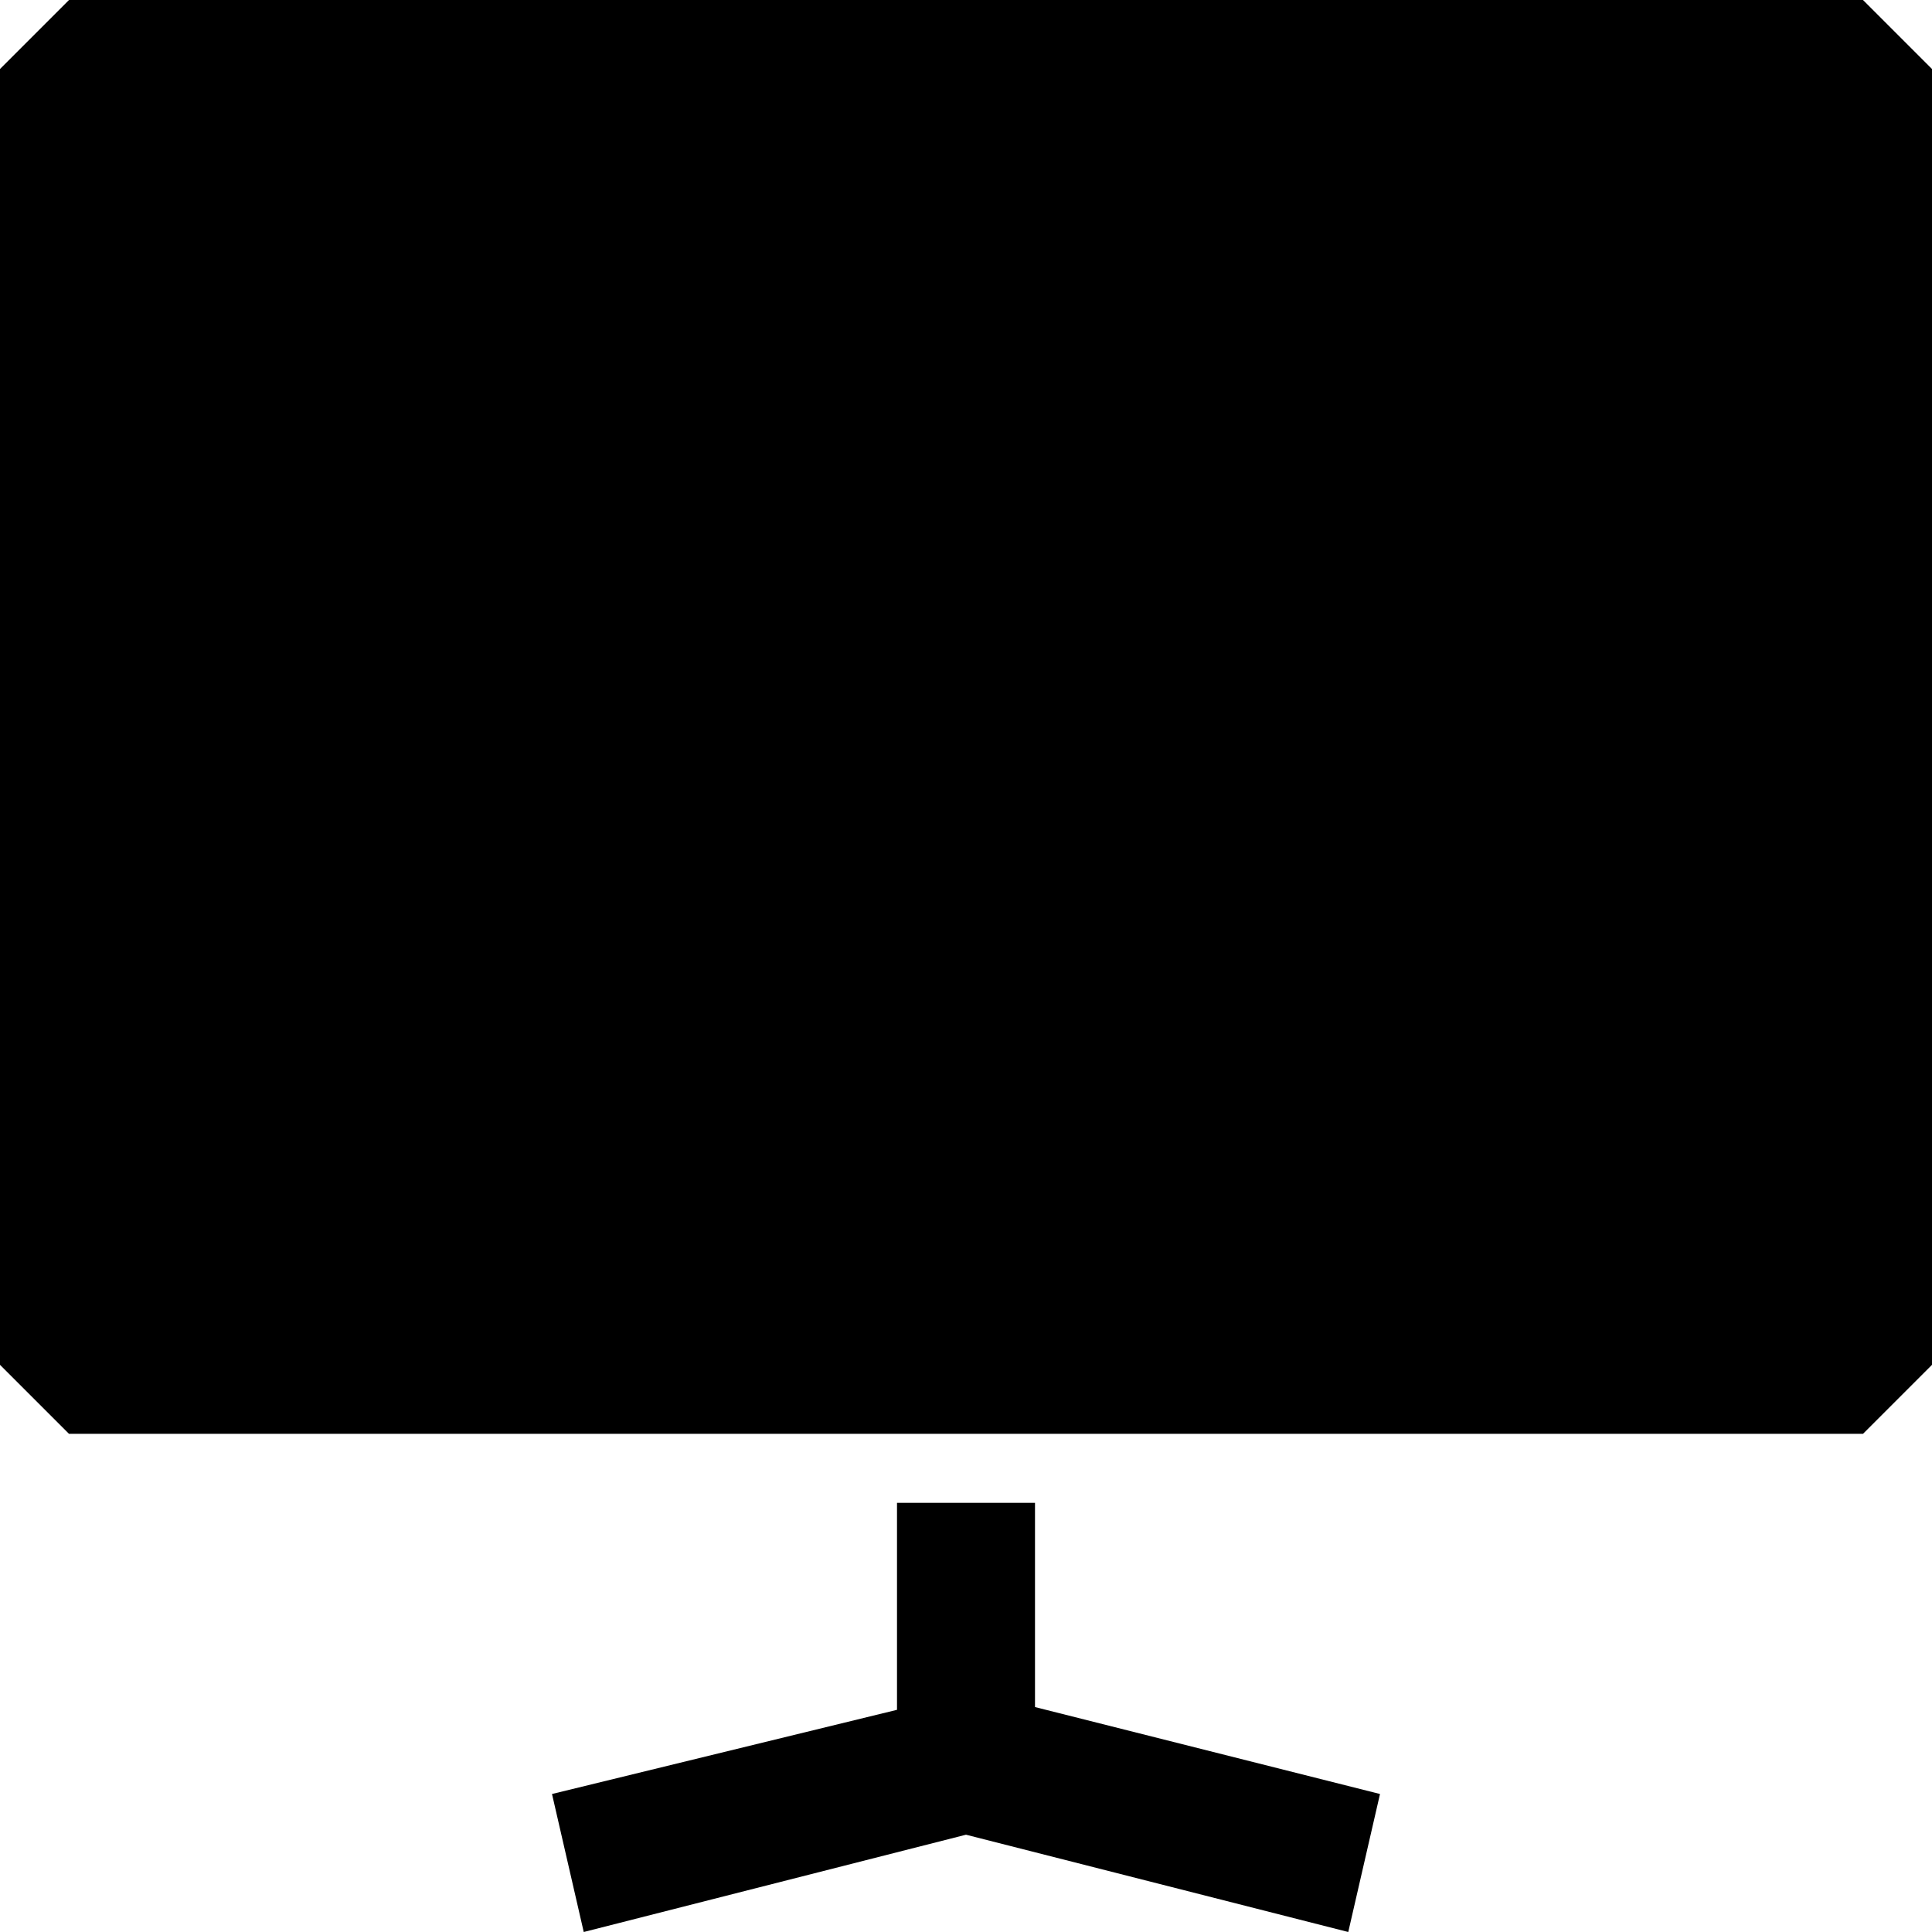 <?xml version="1.0" encoding="UTF-8" standalone="no"?>
<svg
   xmlns:dc="http://purl.org/dc/elements/1.1/"
   xmlns:cc="http://creativecommons.org/ns#"
   xmlns:rdf="http://www.w3.org/1999/02/22-rdf-syntax-ns#"
   xmlns:svg="http://www.w3.org/2000/svg"
   xmlns="http://www.w3.org/2000/svg"
   xmlns:sodipodi="http://sodipodi.sourceforge.net/DTD/sodipodi-0.dtd"
   xmlns:inkscape="http://www.inkscape.org/namespaces/inkscape"
   height="87.5"
   width="87.5"
   viewBox="0 0 28 28"
   x="0px"
   y="0px"
   version="1.1"
   id="svg8"
   sodipodi:docname="noun_Monitor_3183478.svg"
   style="fill:#000000"
   inkscape:version="0.92.2 5c3e80d, 2017-08-06">
  <defs
     id="defs12" />
  <sodipodi:namedview
     pagecolor="#ffffff"
     bordercolor="#666666"
     borderopacity="1"
     objecttolerance="10"
     gridtolerance="10"
     guidetolerance="10"
     inkscape:pageopacity="0"
     inkscape:pageshadow="2"
     inkscape:window-width="776"
     inkscape:window-height="480"
     id="namedview10"
     showgrid="false"
     inkscape:zoom="2.36"
     inkscape:cx="43.75"
     inkscape:cy="43.75"
     inkscape:window-x="1680"
     inkscape:window-y="0"
     inkscape:window-maximized="0"
     inkscape:current-layer="svg8" />
  <title
     id="title2">monitor</title>
  <g
     data-name="1"
     id="g6"
     transform="translate(-2,-2)">
    <path
       d="m 30,3 v 18.78 l -1,1 H 3 l -1,-1 V 3 L 3,2 H 29 Z M 17,23.78 h -2 v 3 L 10,28 10.46,30 16,28.59 21.54,30 22,28 17,26.74 Z"
       id="path4"
       inkscape:connector-curvature="0" />
  </g>
</svg>
